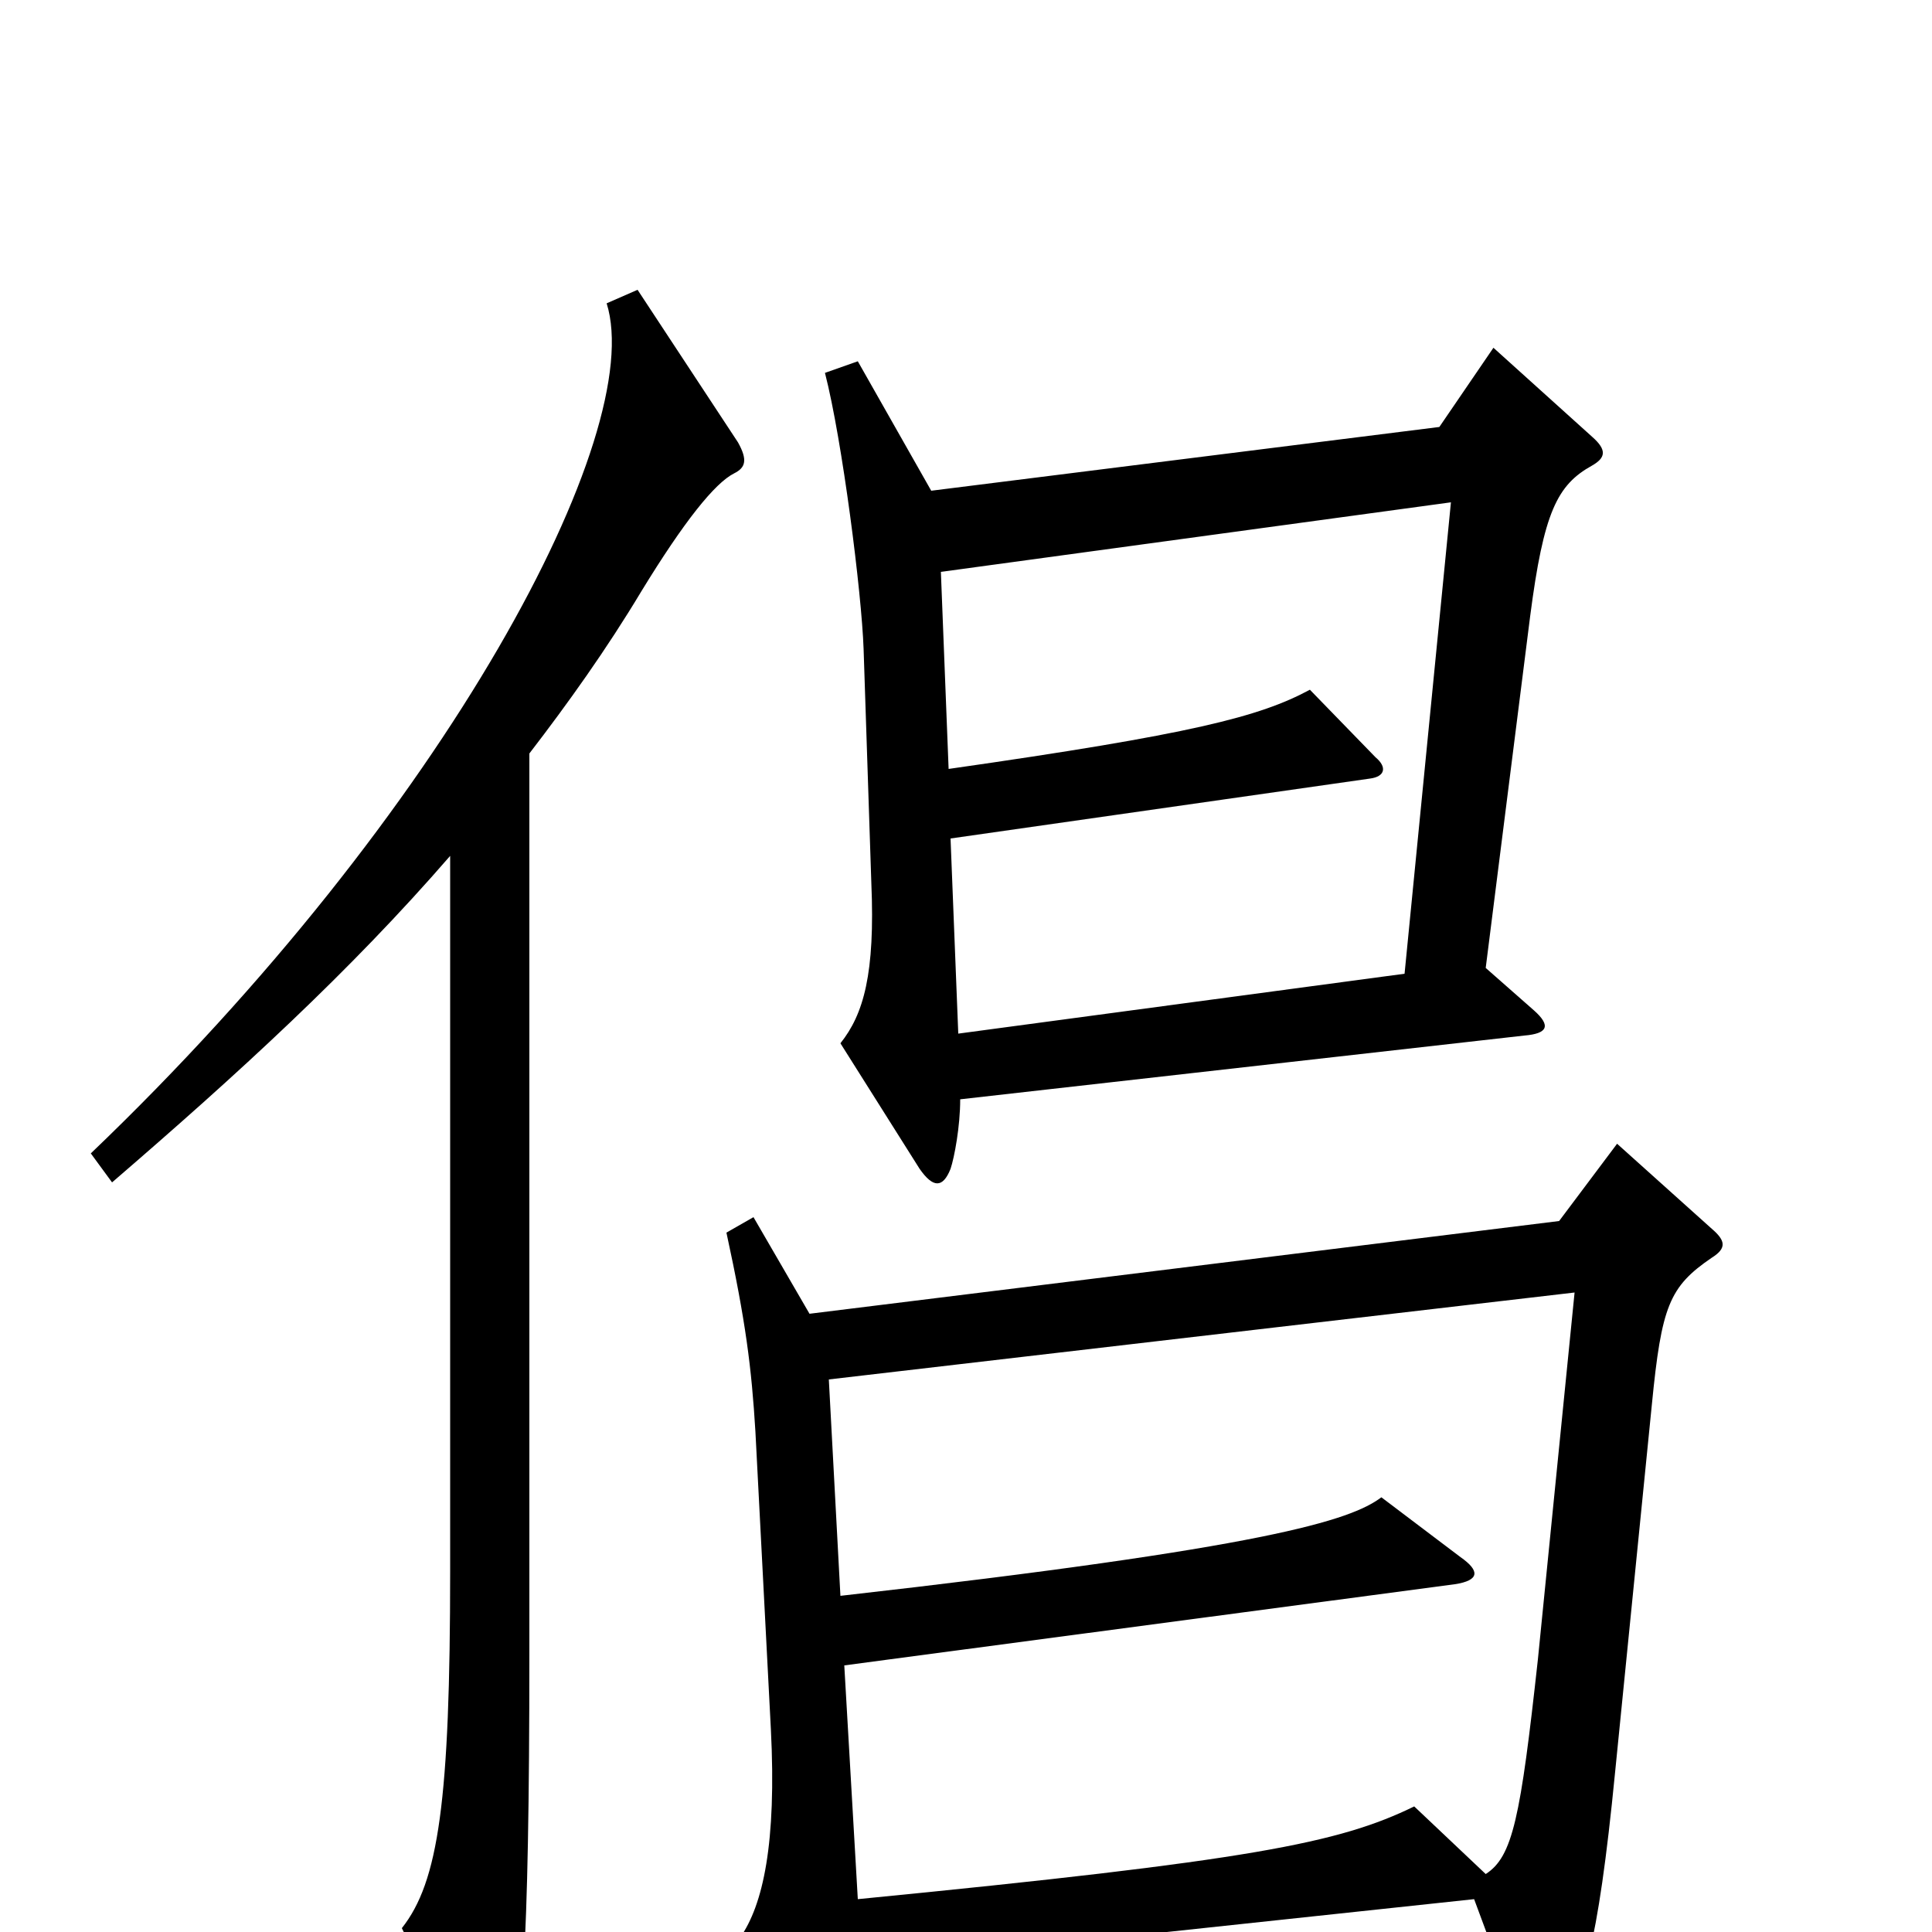 <svg xmlns="http://www.w3.org/2000/svg" viewBox="0 -1000 1000 1000">
	<path fill="#000000" d="M824 -759C831 -763 832 -767 824 -774L773 -820L745 -779L482 -746L444 -813L427 -807C436 -772 446 -693 447 -664L451 -543C453 -496 447 -475 435 -460L476 -395C483 -385 488 -385 492 -395C494 -401 497 -417 497 -431L789 -464C801 -465 803 -469 794 -477L769 -499L792 -681C799 -735 806 -749 824 -759ZM382 -771L330 -850L314 -843C335 -776 232 -580 47 -403L58 -388C123 -444 181 -497 233 -557V-187C233 -68 227 -26 208 -2L248 80C254 90 258 90 262 79C270 57 274 12 274 -144V-610C294 -636 314 -664 332 -694C354 -730 370 -750 380 -755C386 -758 387 -762 382 -771ZM886 -349C894 -354 893 -358 886 -364L837 -408L807 -368L419 -320L390 -370L376 -362C386 -316 389 -292 391 -259L399 -105C402 -46 395 -14 383 3L424 71C431 82 435 81 439 71C444 58 446 40 445 17L763 -17L789 53C793 63 797 64 805 53C819 33 827 9 836 -83L855 -273C860 -324 864 -334 886 -349ZM751 -740L727 -496L496 -465L492 -566L709 -597C717 -598 718 -603 712 -608L678 -643C652 -629 617 -620 491 -602L487 -704ZM815 -331L796 -141C787 -59 783 -39 769 -30L732 -65C693 -46 648 -37 444 -17L437 -138L753 -180C766 -182 766 -187 756 -194L715 -225C699 -213 656 -199 435 -174L429 -286Z"/>
</svg>